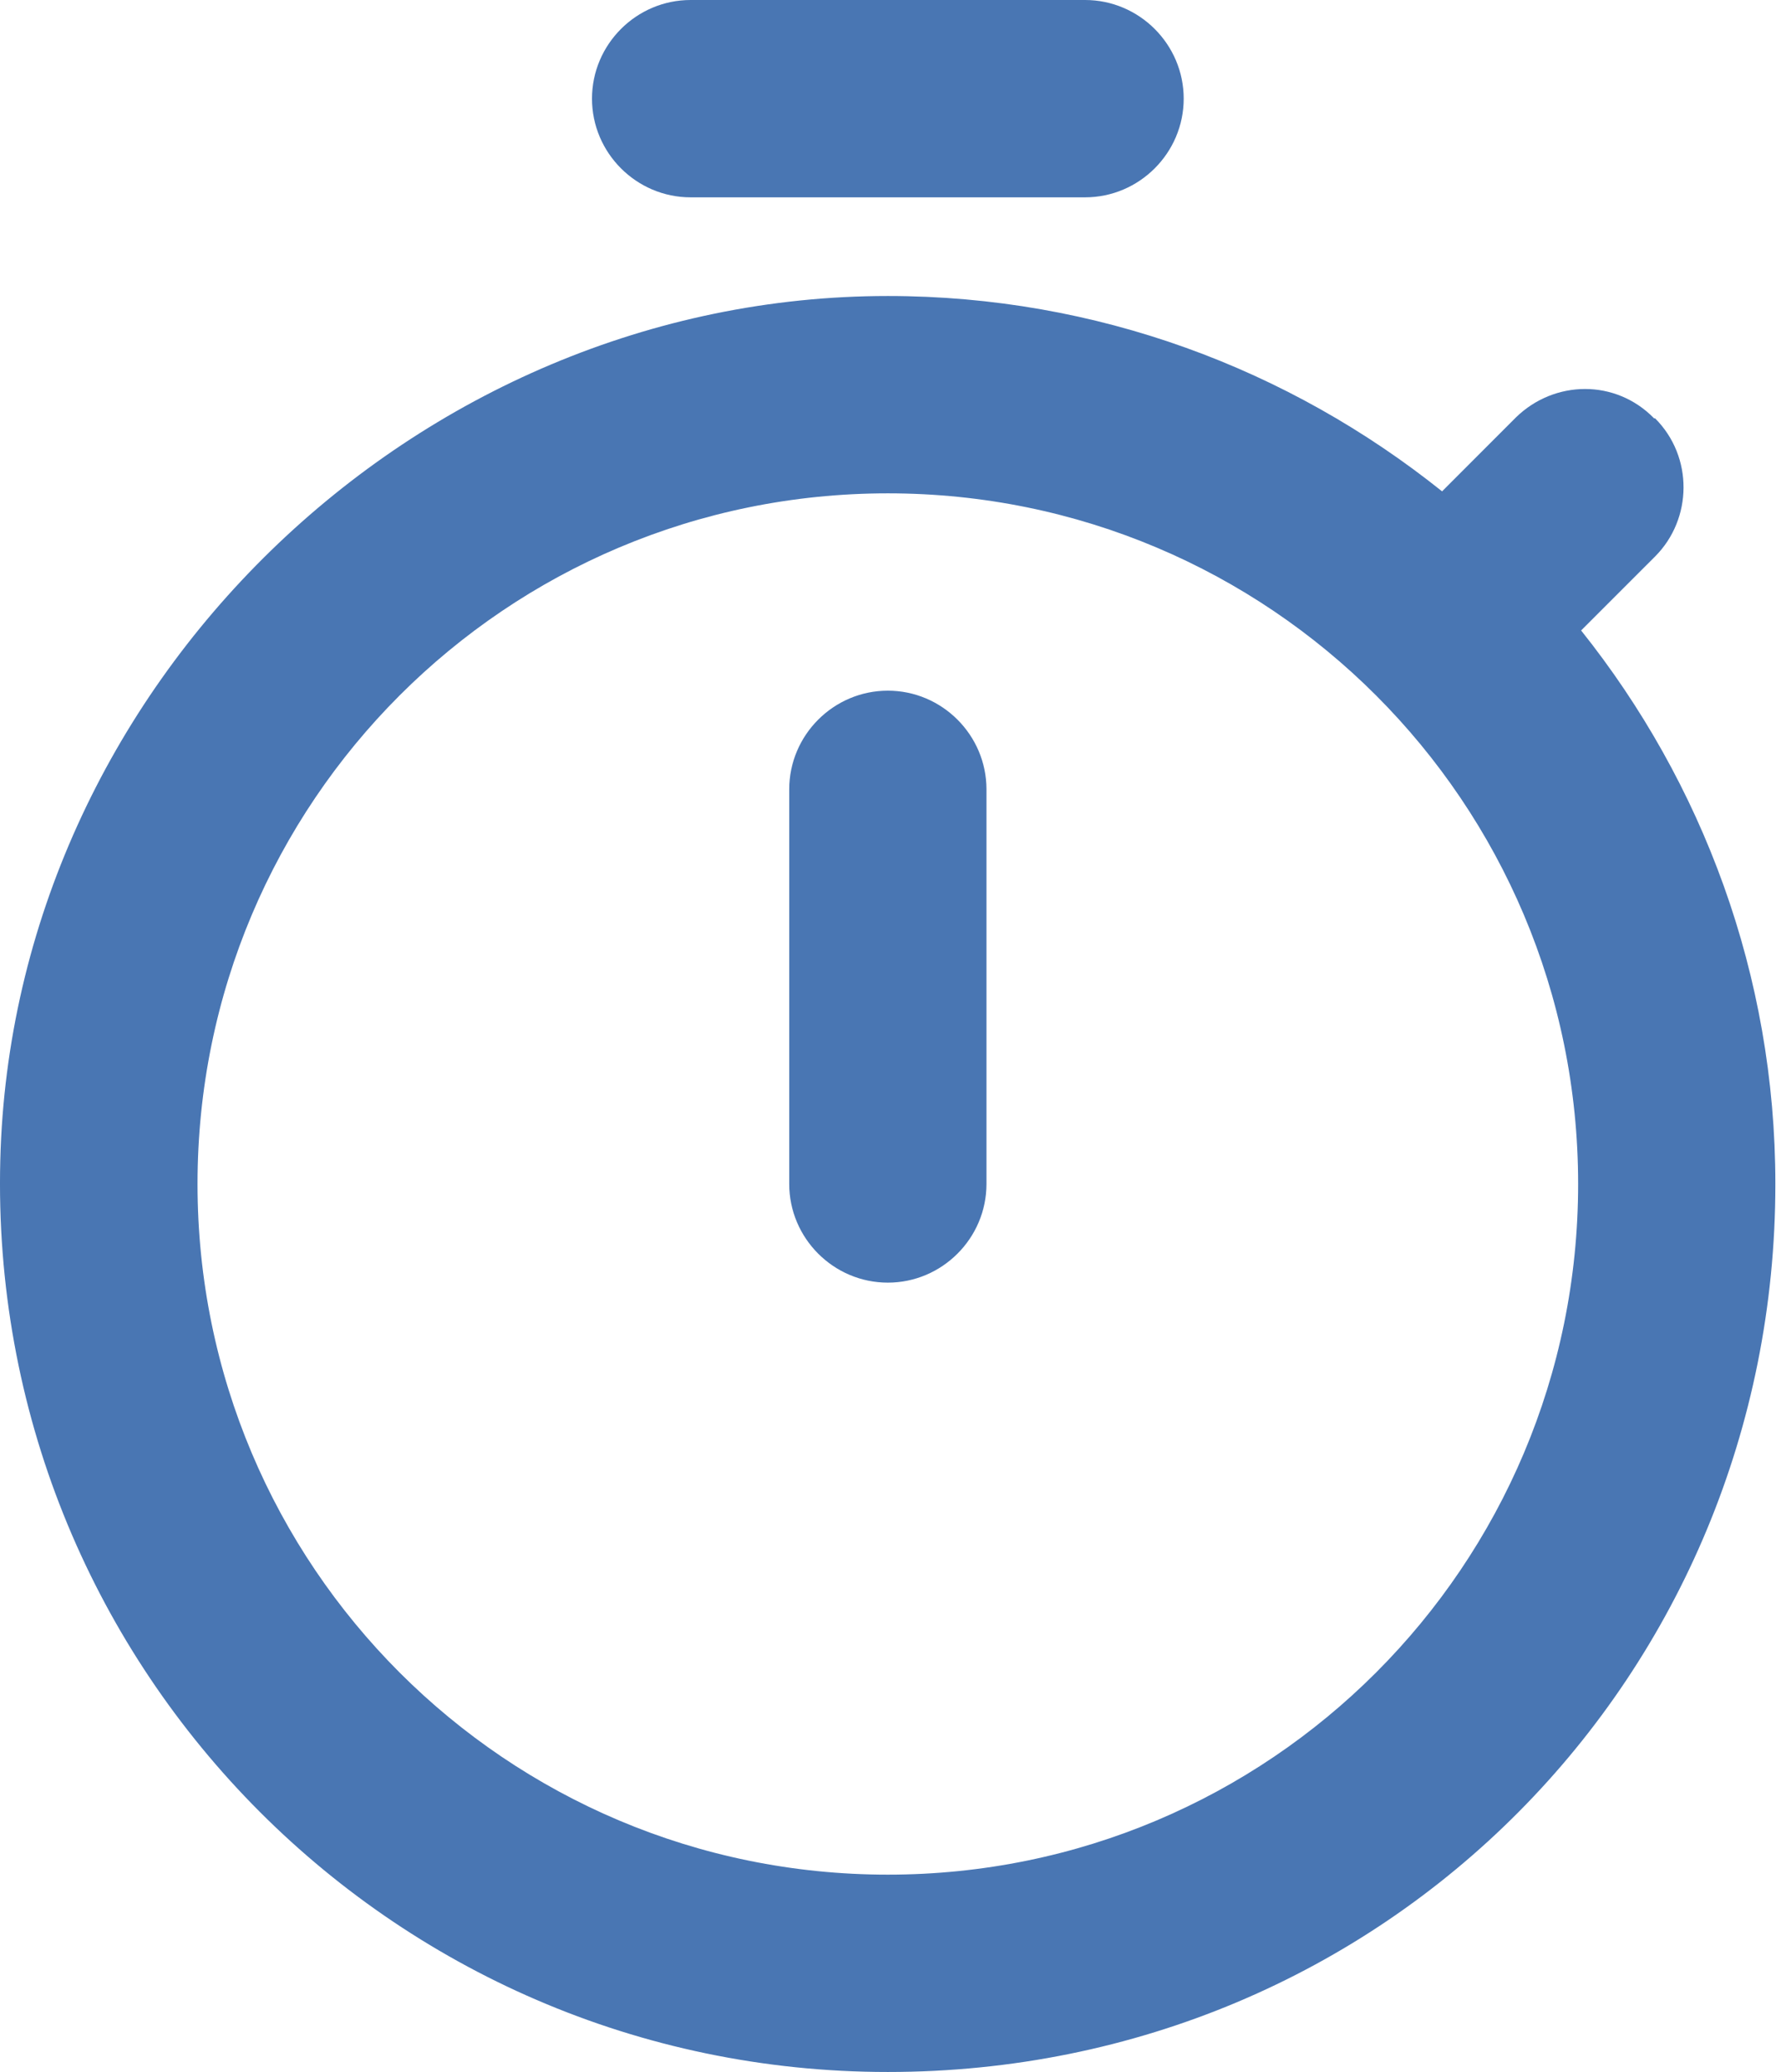 <svg width="43" height="50" viewBox="0 0 43 50" fill="none" xmlns="http://www.w3.org/2000/svg">
<path d="M26.198 0H16.674C15.364 0 14.293 1.071 14.293 2.381C14.293 3.69 15.364 4.762 16.674 4.762H26.198C27.507 4.762 28.579 3.69 28.579 2.381C28.579 1.071 27.507 0 26.198 0ZM21.436 30.952C22.745 30.952 23.817 29.881 23.817 28.571V19.048C23.817 17.738 22.745 16.667 21.436 16.667C20.126 16.667 19.055 17.738 19.055 19.048V28.571C19.055 29.881 20.126 30.952 21.436 30.952ZM38.174 15.214L39.96 13.429C40.864 12.524 40.888 11.024 39.96 10.095H39.936C39.007 9.143 37.531 9.167 36.602 10.071L34.817 11.857C31.126 8.905 26.483 7.143 21.436 7.143C10.007 7.143 0.293 16.571 0.007 28C-0.302 40.095 9.388 50 21.436 50C33.483 50 42.864 40.405 42.864 28.571C42.864 23.524 41.102 18.881 38.174 15.214ZM21.436 45.238C12.222 45.238 4.769 37.786 4.769 28.571C4.769 19.357 12.222 11.905 21.436 11.905C30.65 11.905 38.102 19.357 38.102 28.571C38.102 37.786 30.65 45.238 21.436 45.238Z" fill="#4976B3"/>
</svg>
